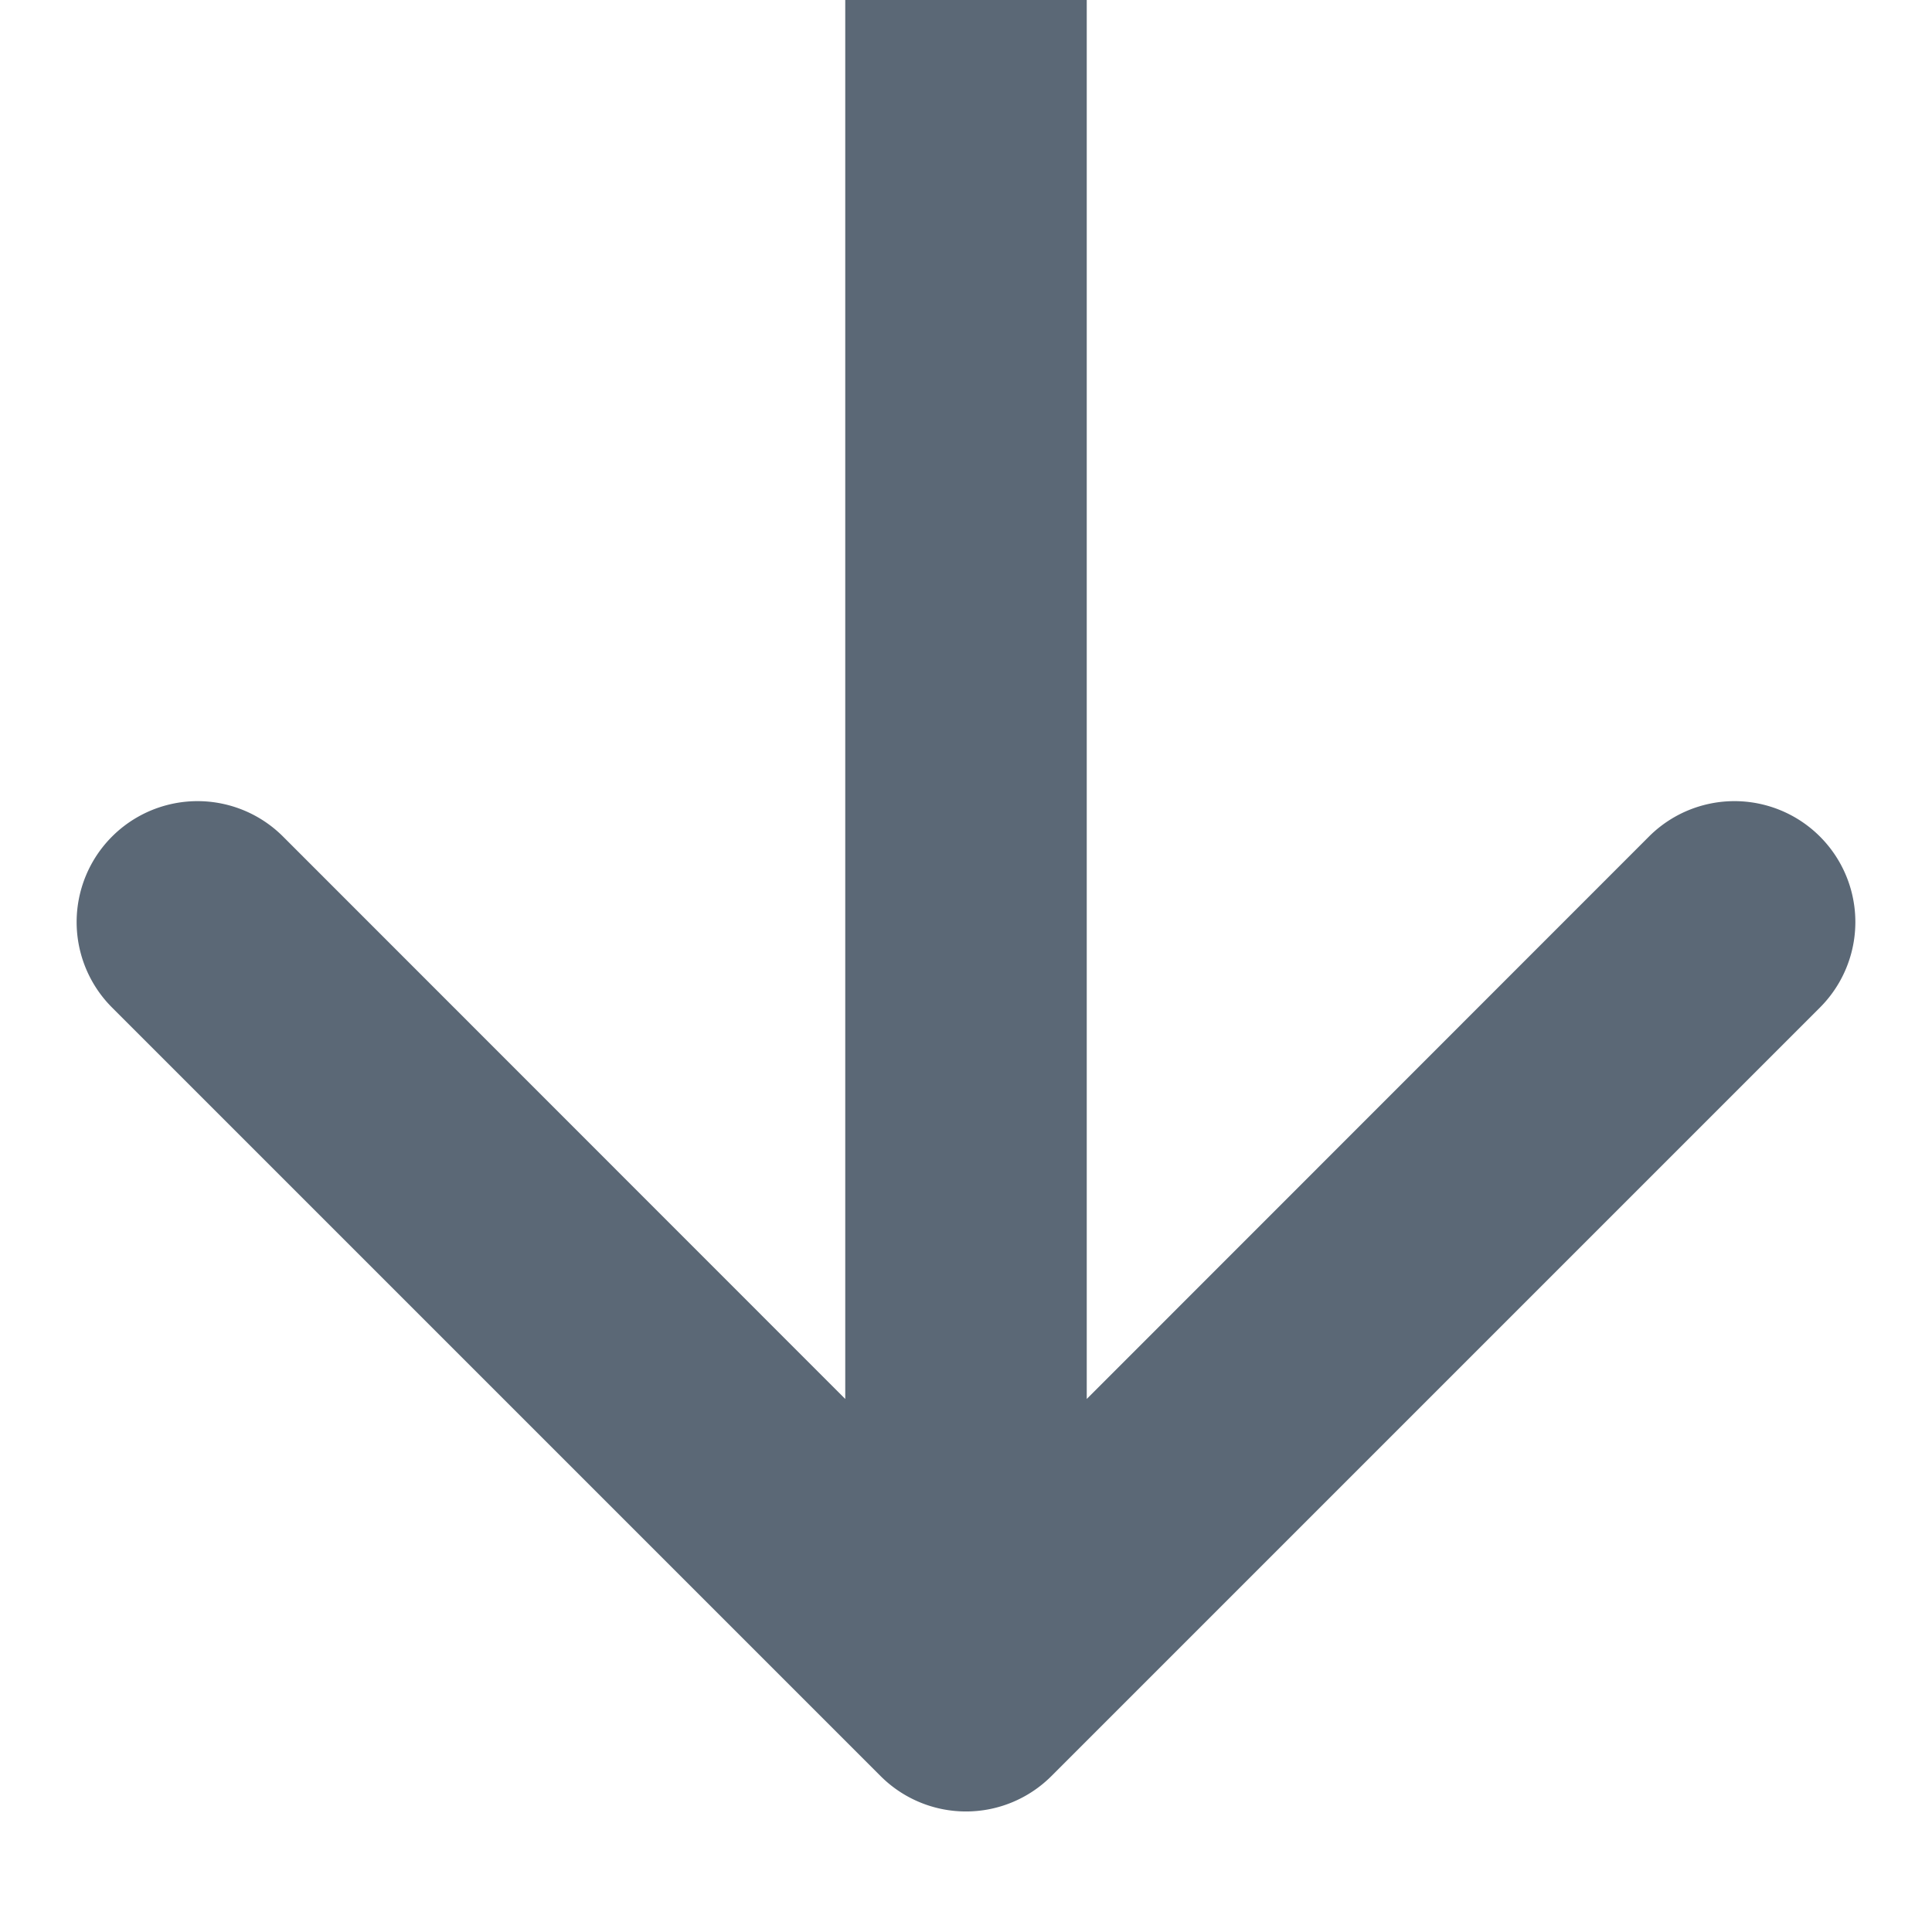 <svg width="8" height="8" fill="none" xmlns="http://www.w3.org/2000/svg"><path d="M3.646 7.354a.5.5 0 00.708 0l3.182-3.182a.5.5 0 10-.708-.708L4 6.293 1.172 3.464a.5.5 0 10-.708.708l3.182 3.182zM3.5 0v7h1V0h-1z" fill="#5B6876"/></svg>